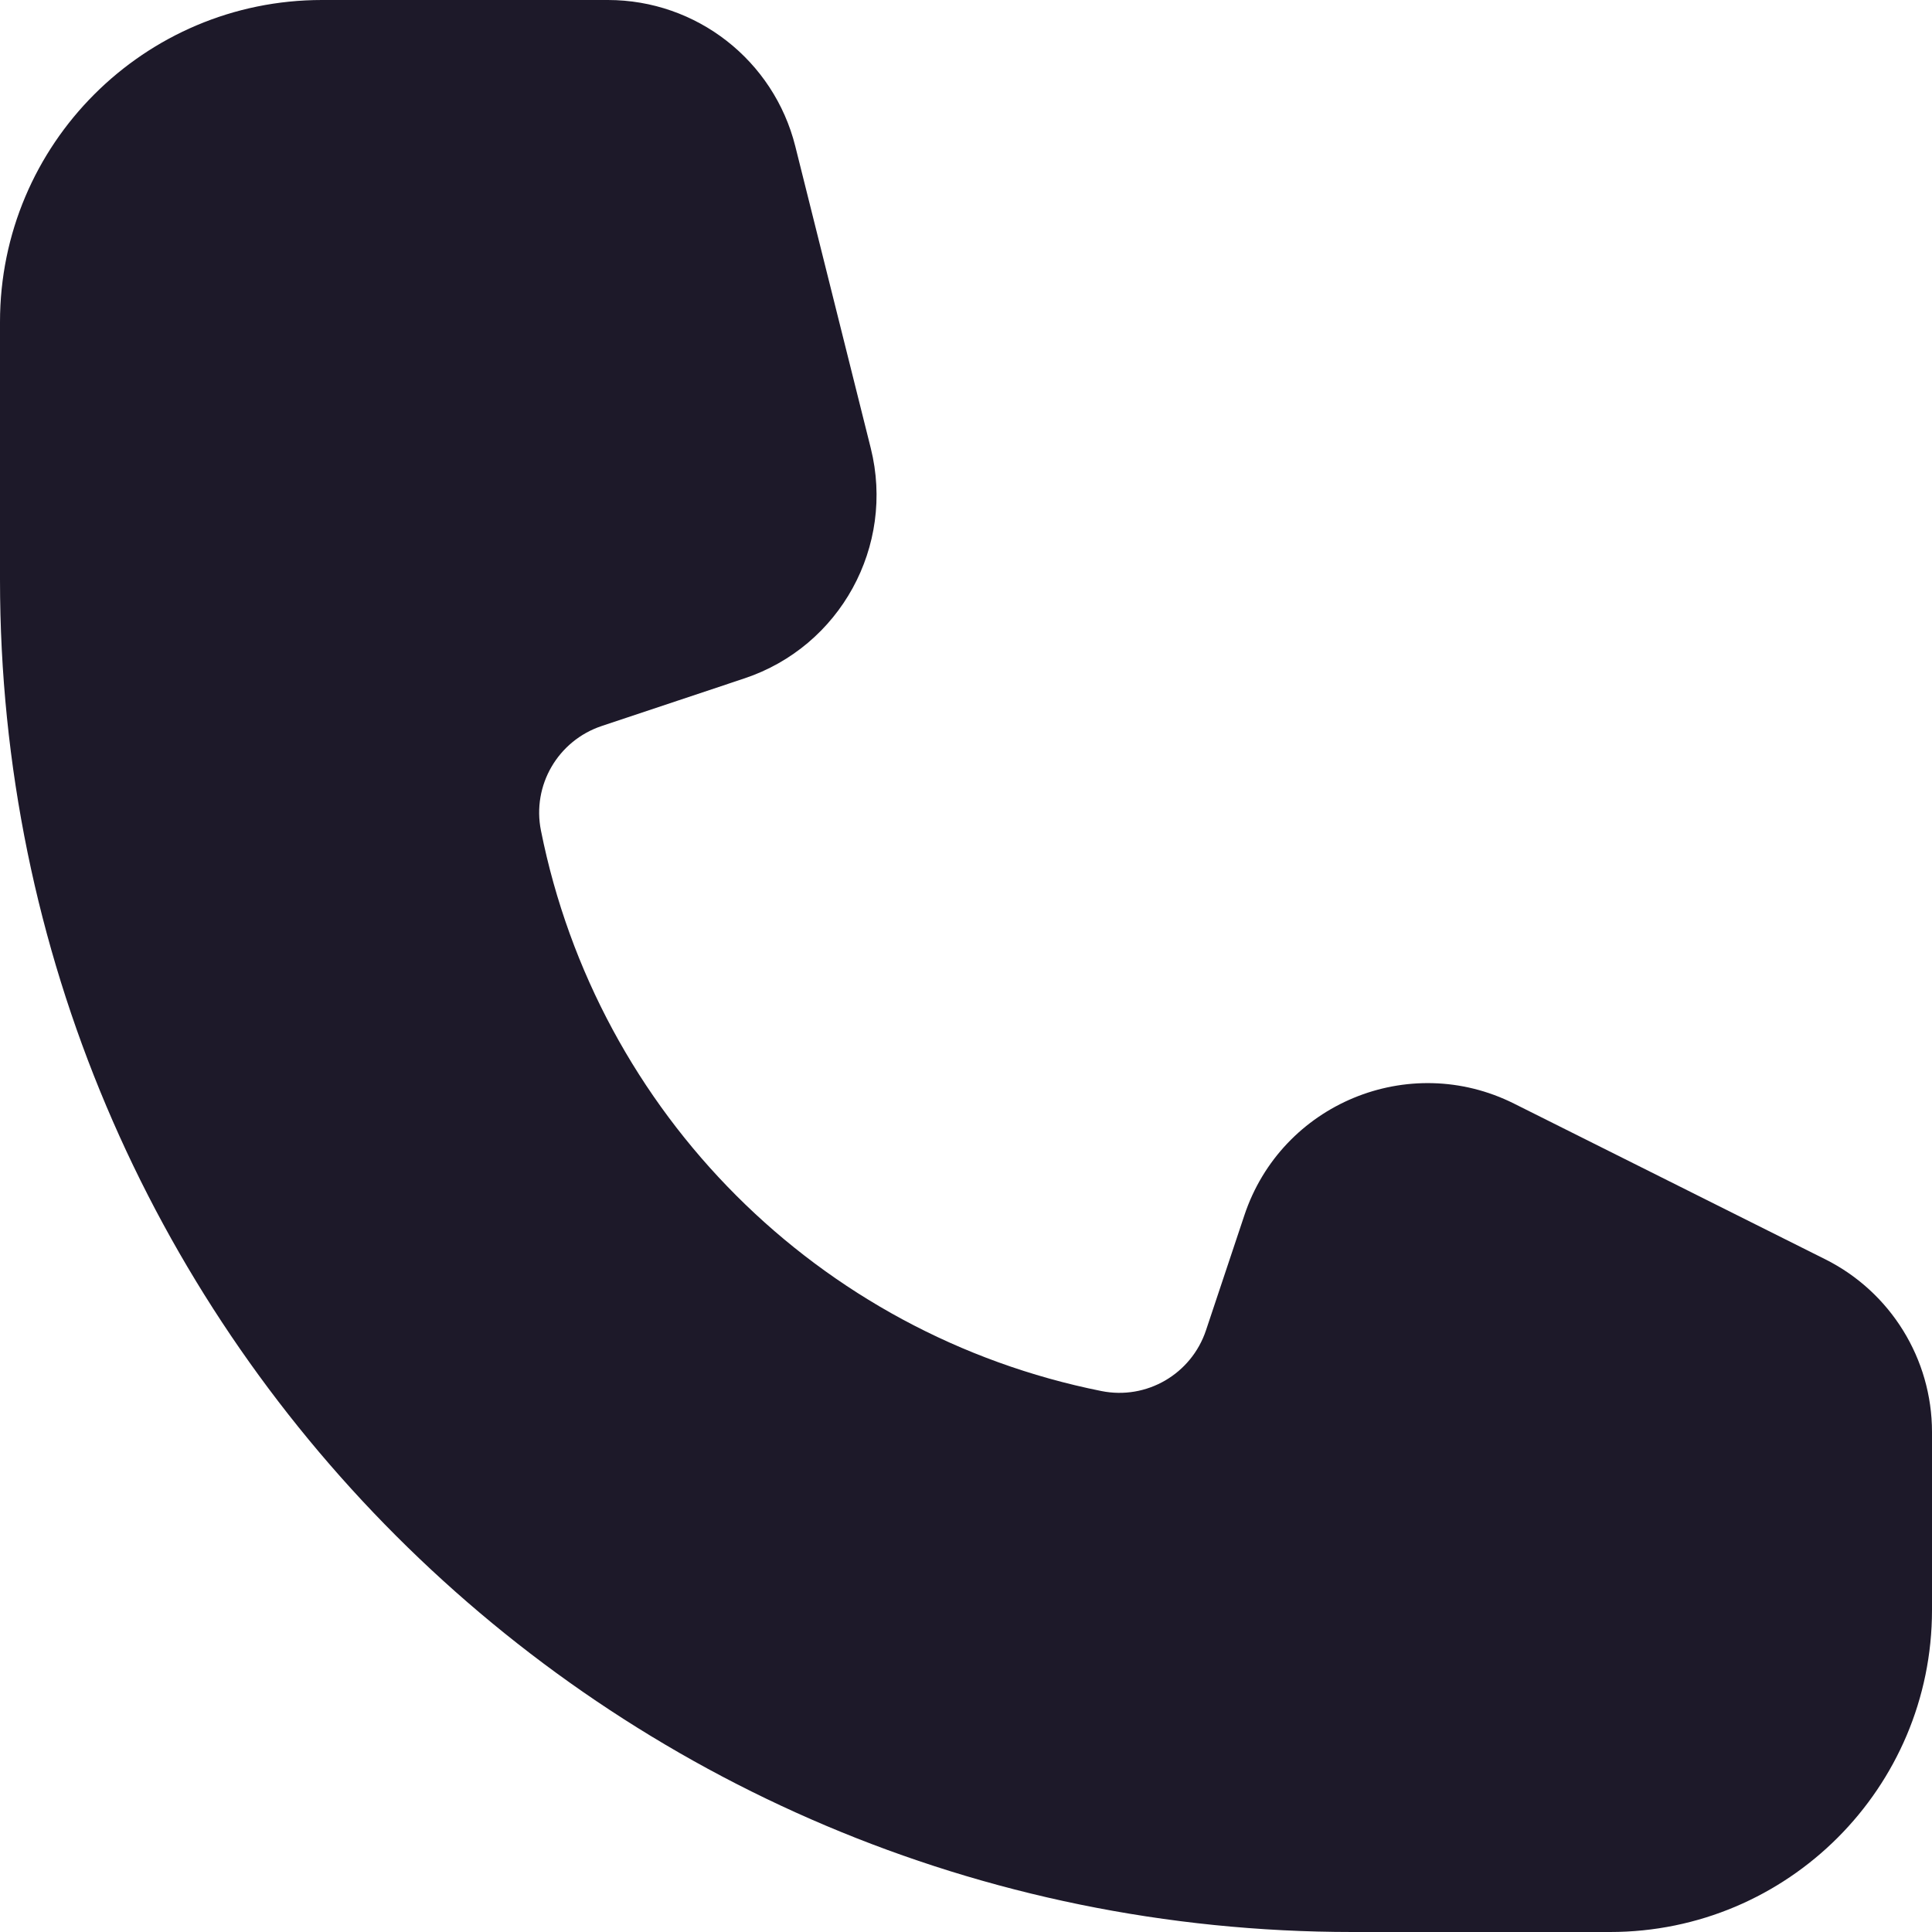 <svg width="14" height="14" viewBox="0 0 14 14" fill="none" xmlns="http://www.w3.org/2000/svg">
<path d="M2.333 0C1.045 0 0 1.045 0 2.333V4.2C0 9.612 4.388 14 9.8 14H11.667C12.955 14 14 12.955 14 11.667V10.377C14 9.847 13.7 9.362 13.226 9.125L10.971 7.997C10.209 7.616 9.286 7.998 9.017 8.807L8.739 9.64C8.633 9.957 8.309 10.146 7.981 10.08C5.932 9.67 4.33 8.068 3.92 6.019C3.854 5.691 4.043 5.367 4.36 5.261L5.394 4.916C6.088 4.685 6.487 3.958 6.31 3.248L5.763 1.06C5.607 0.437 5.047 0 4.405 0H2.333Z" fill="#1D1929"/>
</svg>
